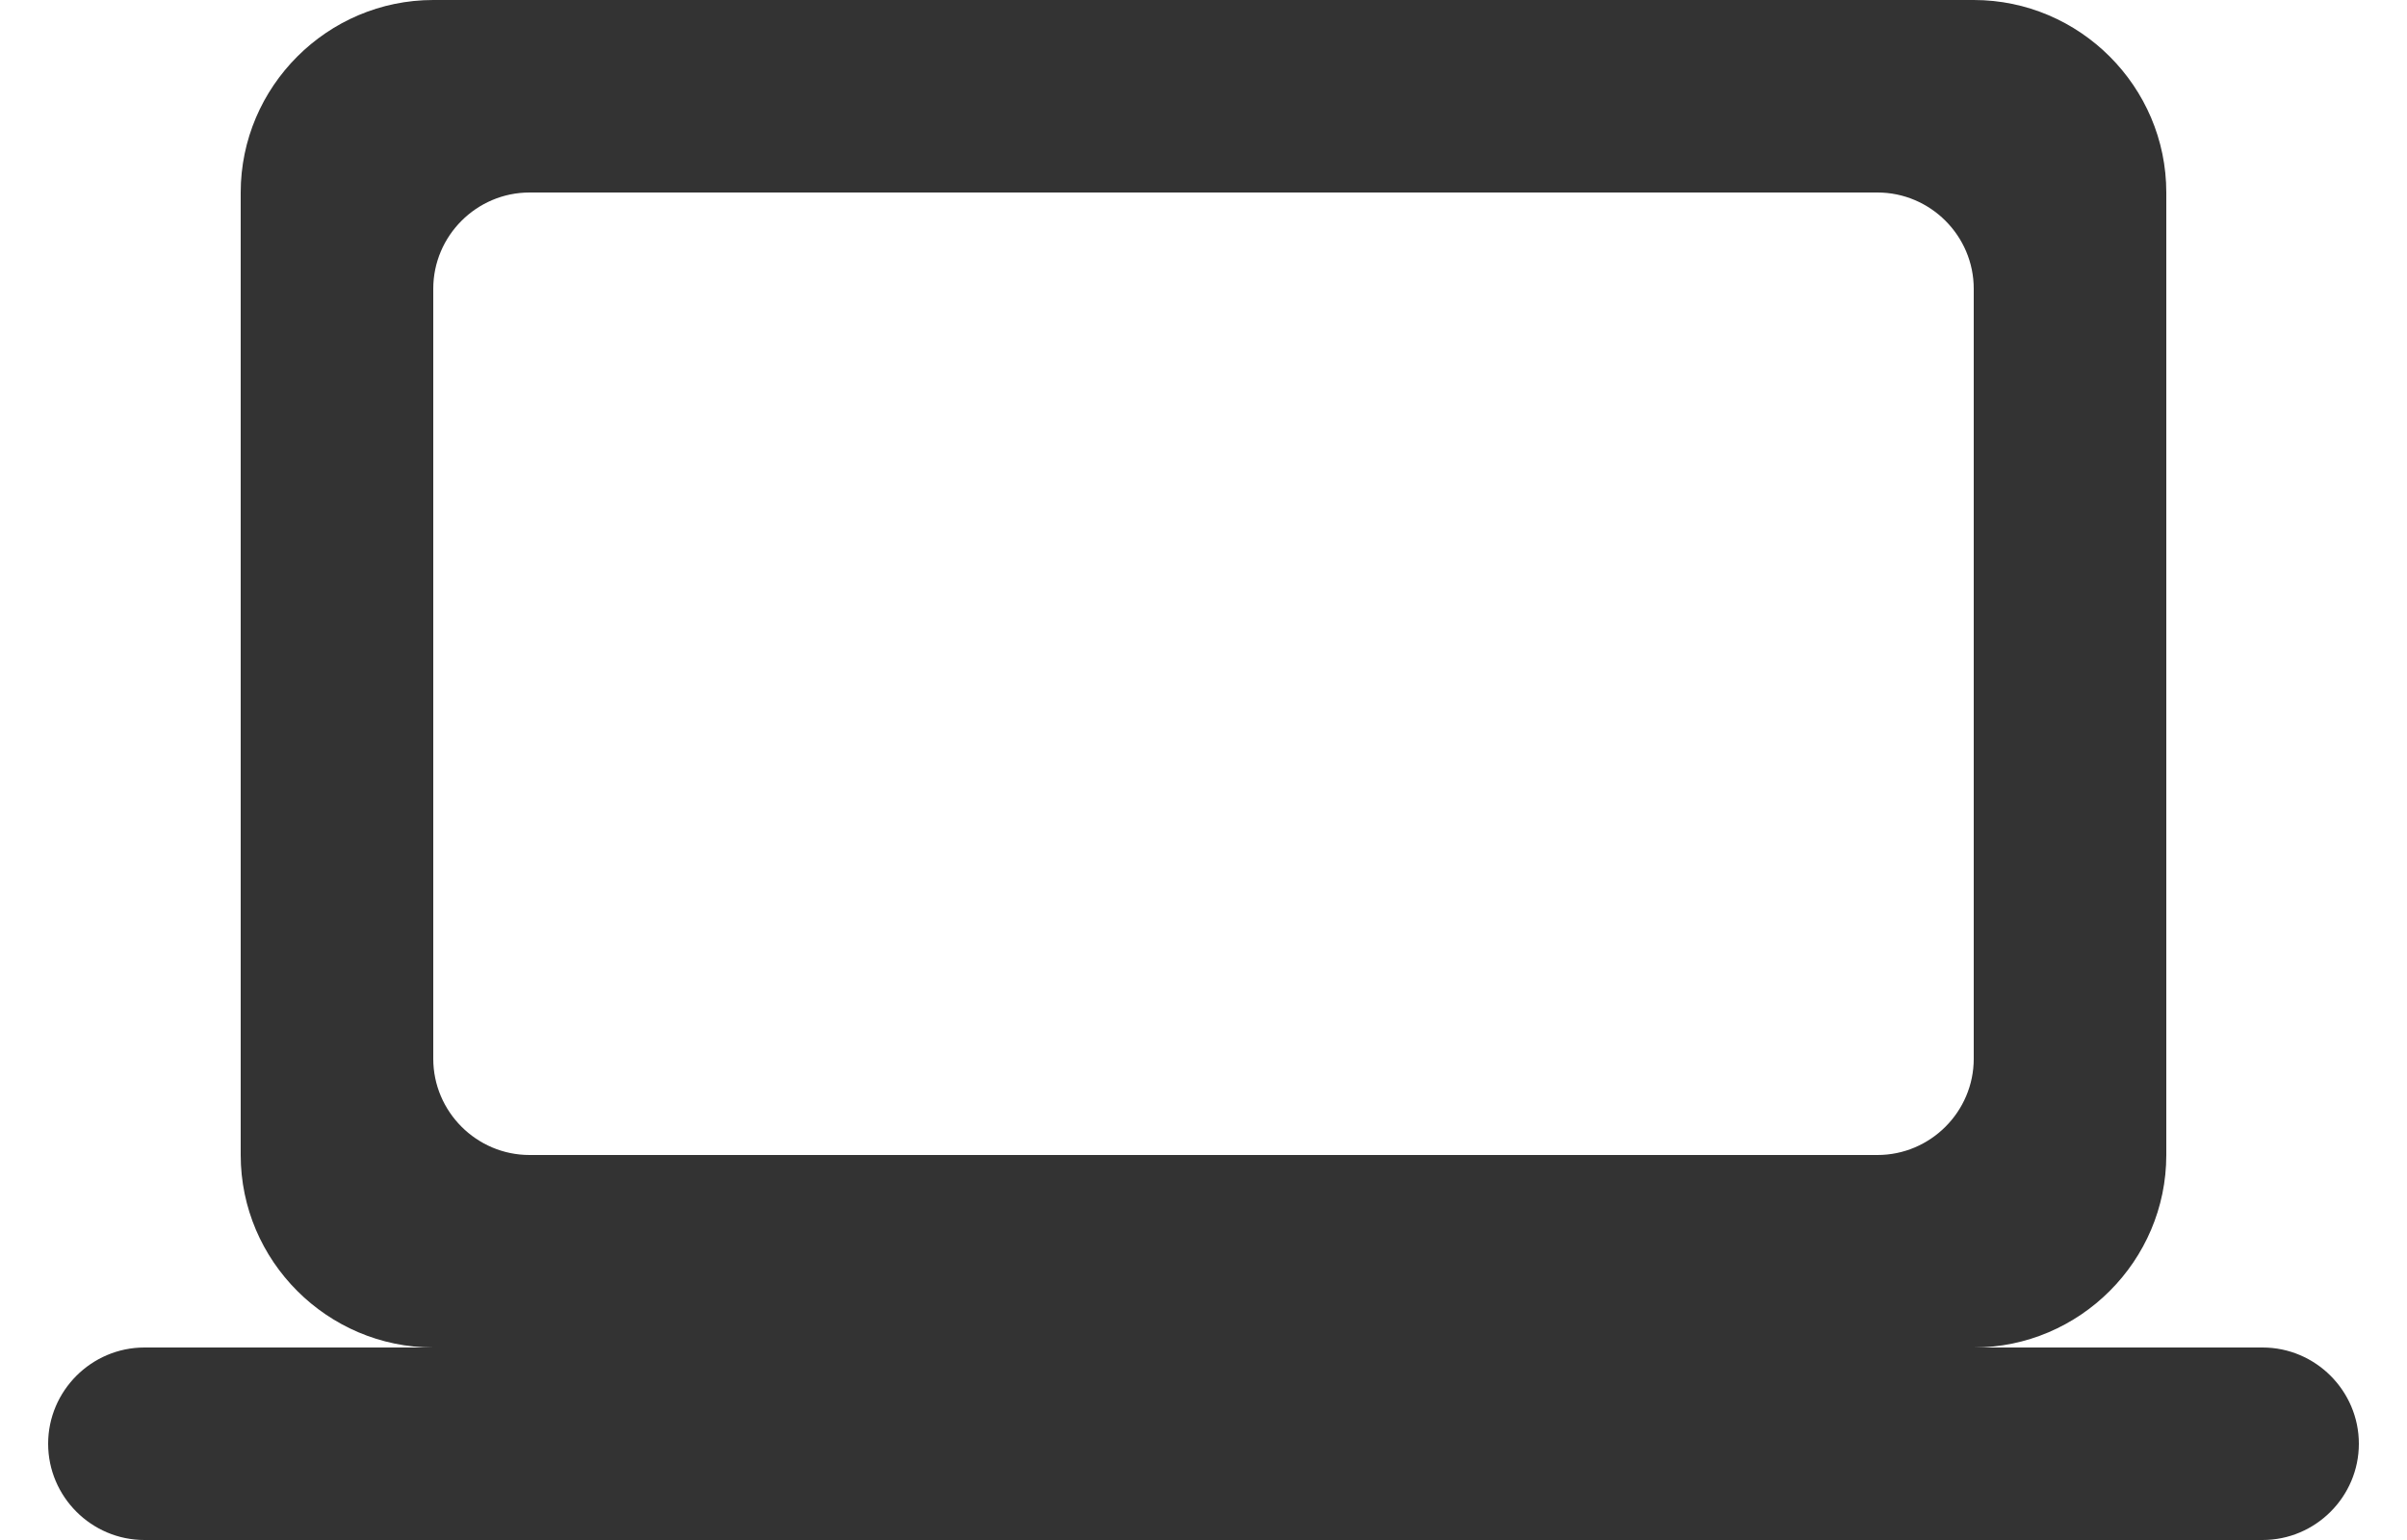 <svg width="25" height="16" viewBox="0 0 25 16" fill="none" xmlns="http://www.w3.org/2000/svg">
<path d="M20.5 14C21.6 14 22.5 13.1 22.5 12V2C22.5 0.9 21.6 0 20.5 0H4.5C3.4 0 2.5 0.9 2.5 2V12C2.5 13.1 3.4 14 4.5 14H1.5C0.95 14 0.5 14.45 0.5 15C0.5 15.55 0.95 16 1.5 16H23.5C24.05 16 24.5 15.55 24.5 15C24.5 14.45 24.05 14 23.5 14H20.5ZM5.5 2H19.5C20.05 2 20.5 2.45 20.5 3V11C20.5 11.55 20.05 12 19.5 12H5.5C4.95 12 4.5 11.55 4.5 11V3C4.5 2.45 4.95 2 5.5 2Z" fill="#333333"/>
</svg>
